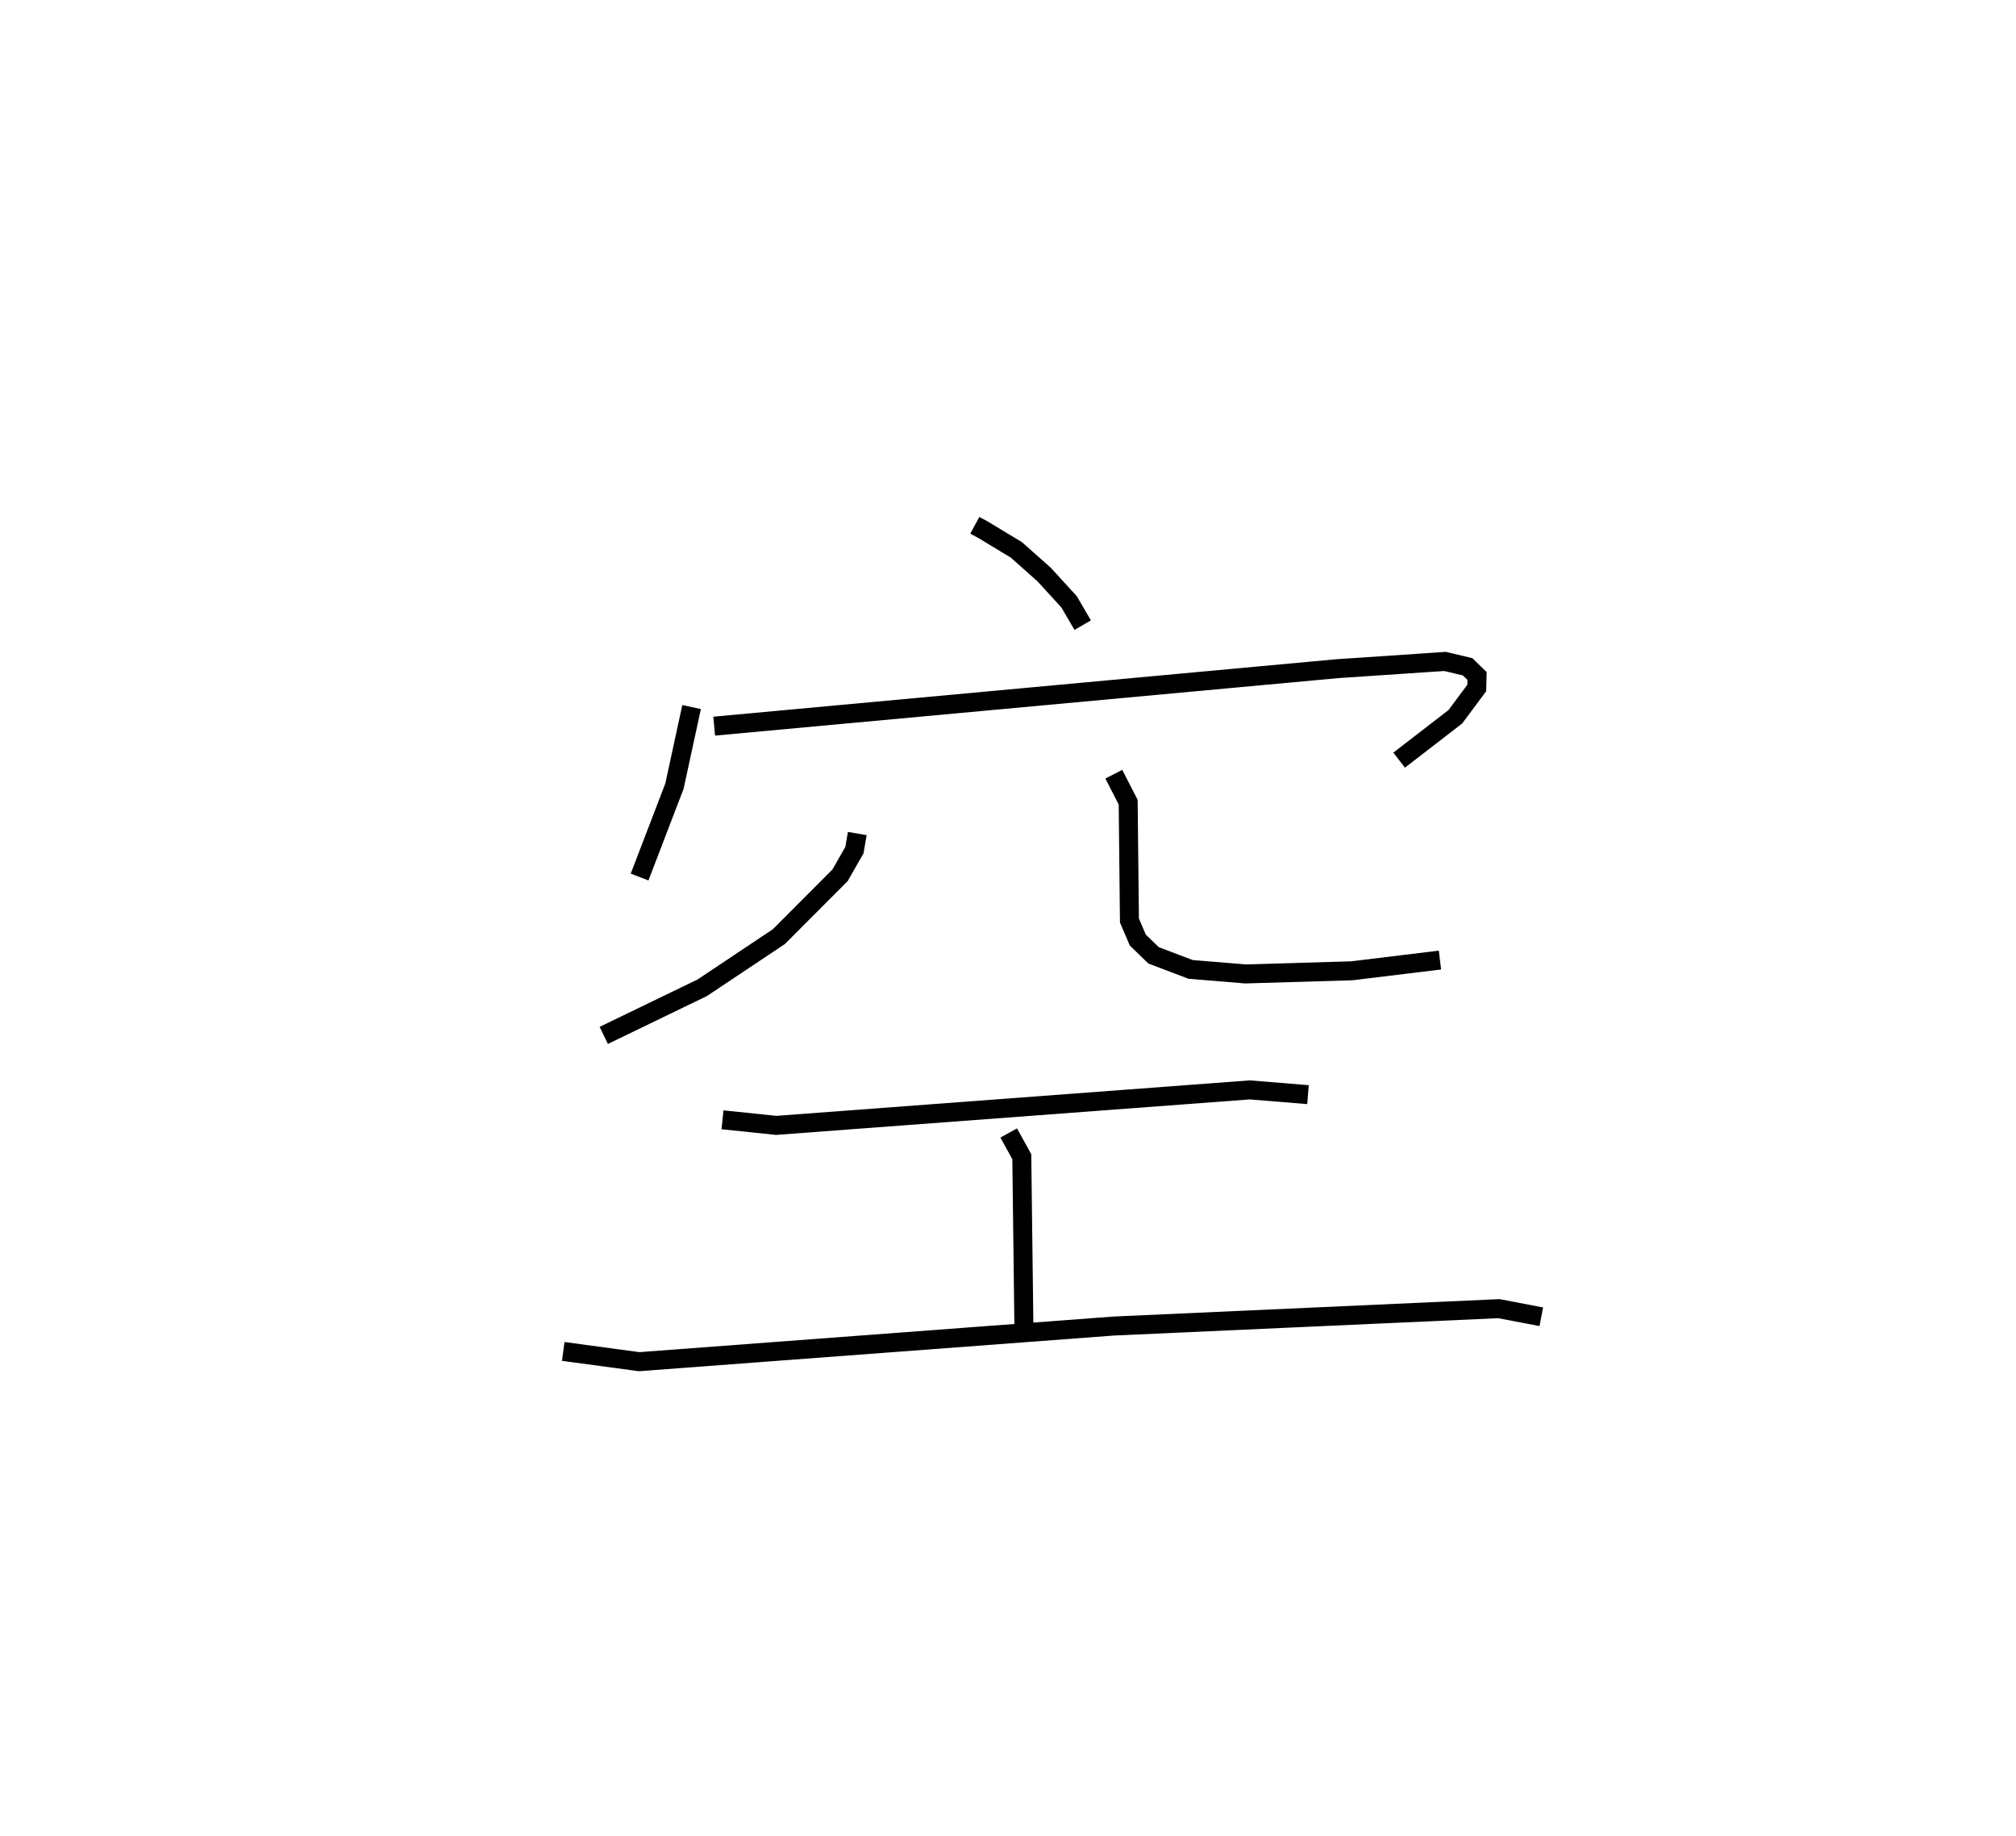 <?xml version="1.0" encoding="utf-8" ?>
<svg baseProfile="full" height="96.722" version="1.1" width="106.175" xmlns="http://www.w3.org/2000/svg" xmlns:ev="http://www.w3.org/2001/xml-events" xmlns:xlink="http://www.w3.org/1999/xlink"><defs /><rect fill="white" height="96.722" width="106.175" x="0" y="0" /><path d="M25,25 m0.0,0.0 m26.34,2.667 l0.449,0.245 1.738,1.05 l1.466,1.302 1.314,1.438 l0.714,1.225 m-20.597,4.314 l-0.905,4.172 -1.835,4.782 m3.929,-7.948 l32.838,-3.029 5.655,-0.379 l1.185,0.281 0.5,0.484 l-0.016,0.633 -1.127,1.515 l-2.961,2.286 m-28.538,3.865 l-0.149,0.873 -0.76,1.329 l-3.221,3.229 -4.034,2.692 l-5.188,2.51 m26.863,-13.759 l0.756,1.475 0.067,6.232 l0.441,1.031 0.832,0.805 l1.948,0.739 2.886,0.239 l5.602,-0.165 4.645,-0.565 m-37.786,8.413 l2.829,0.294 24.939,-1.869 l3.068,0.25 m-15.762,2.019 l0.689,1.251 0.111,8.977 m-24.261,1.278 l3.995,0.54 24.997,-1.877 l20.286,-0.916 2.232,0.427 " fill="none" stroke="black" stroke-width="1" /></svg>